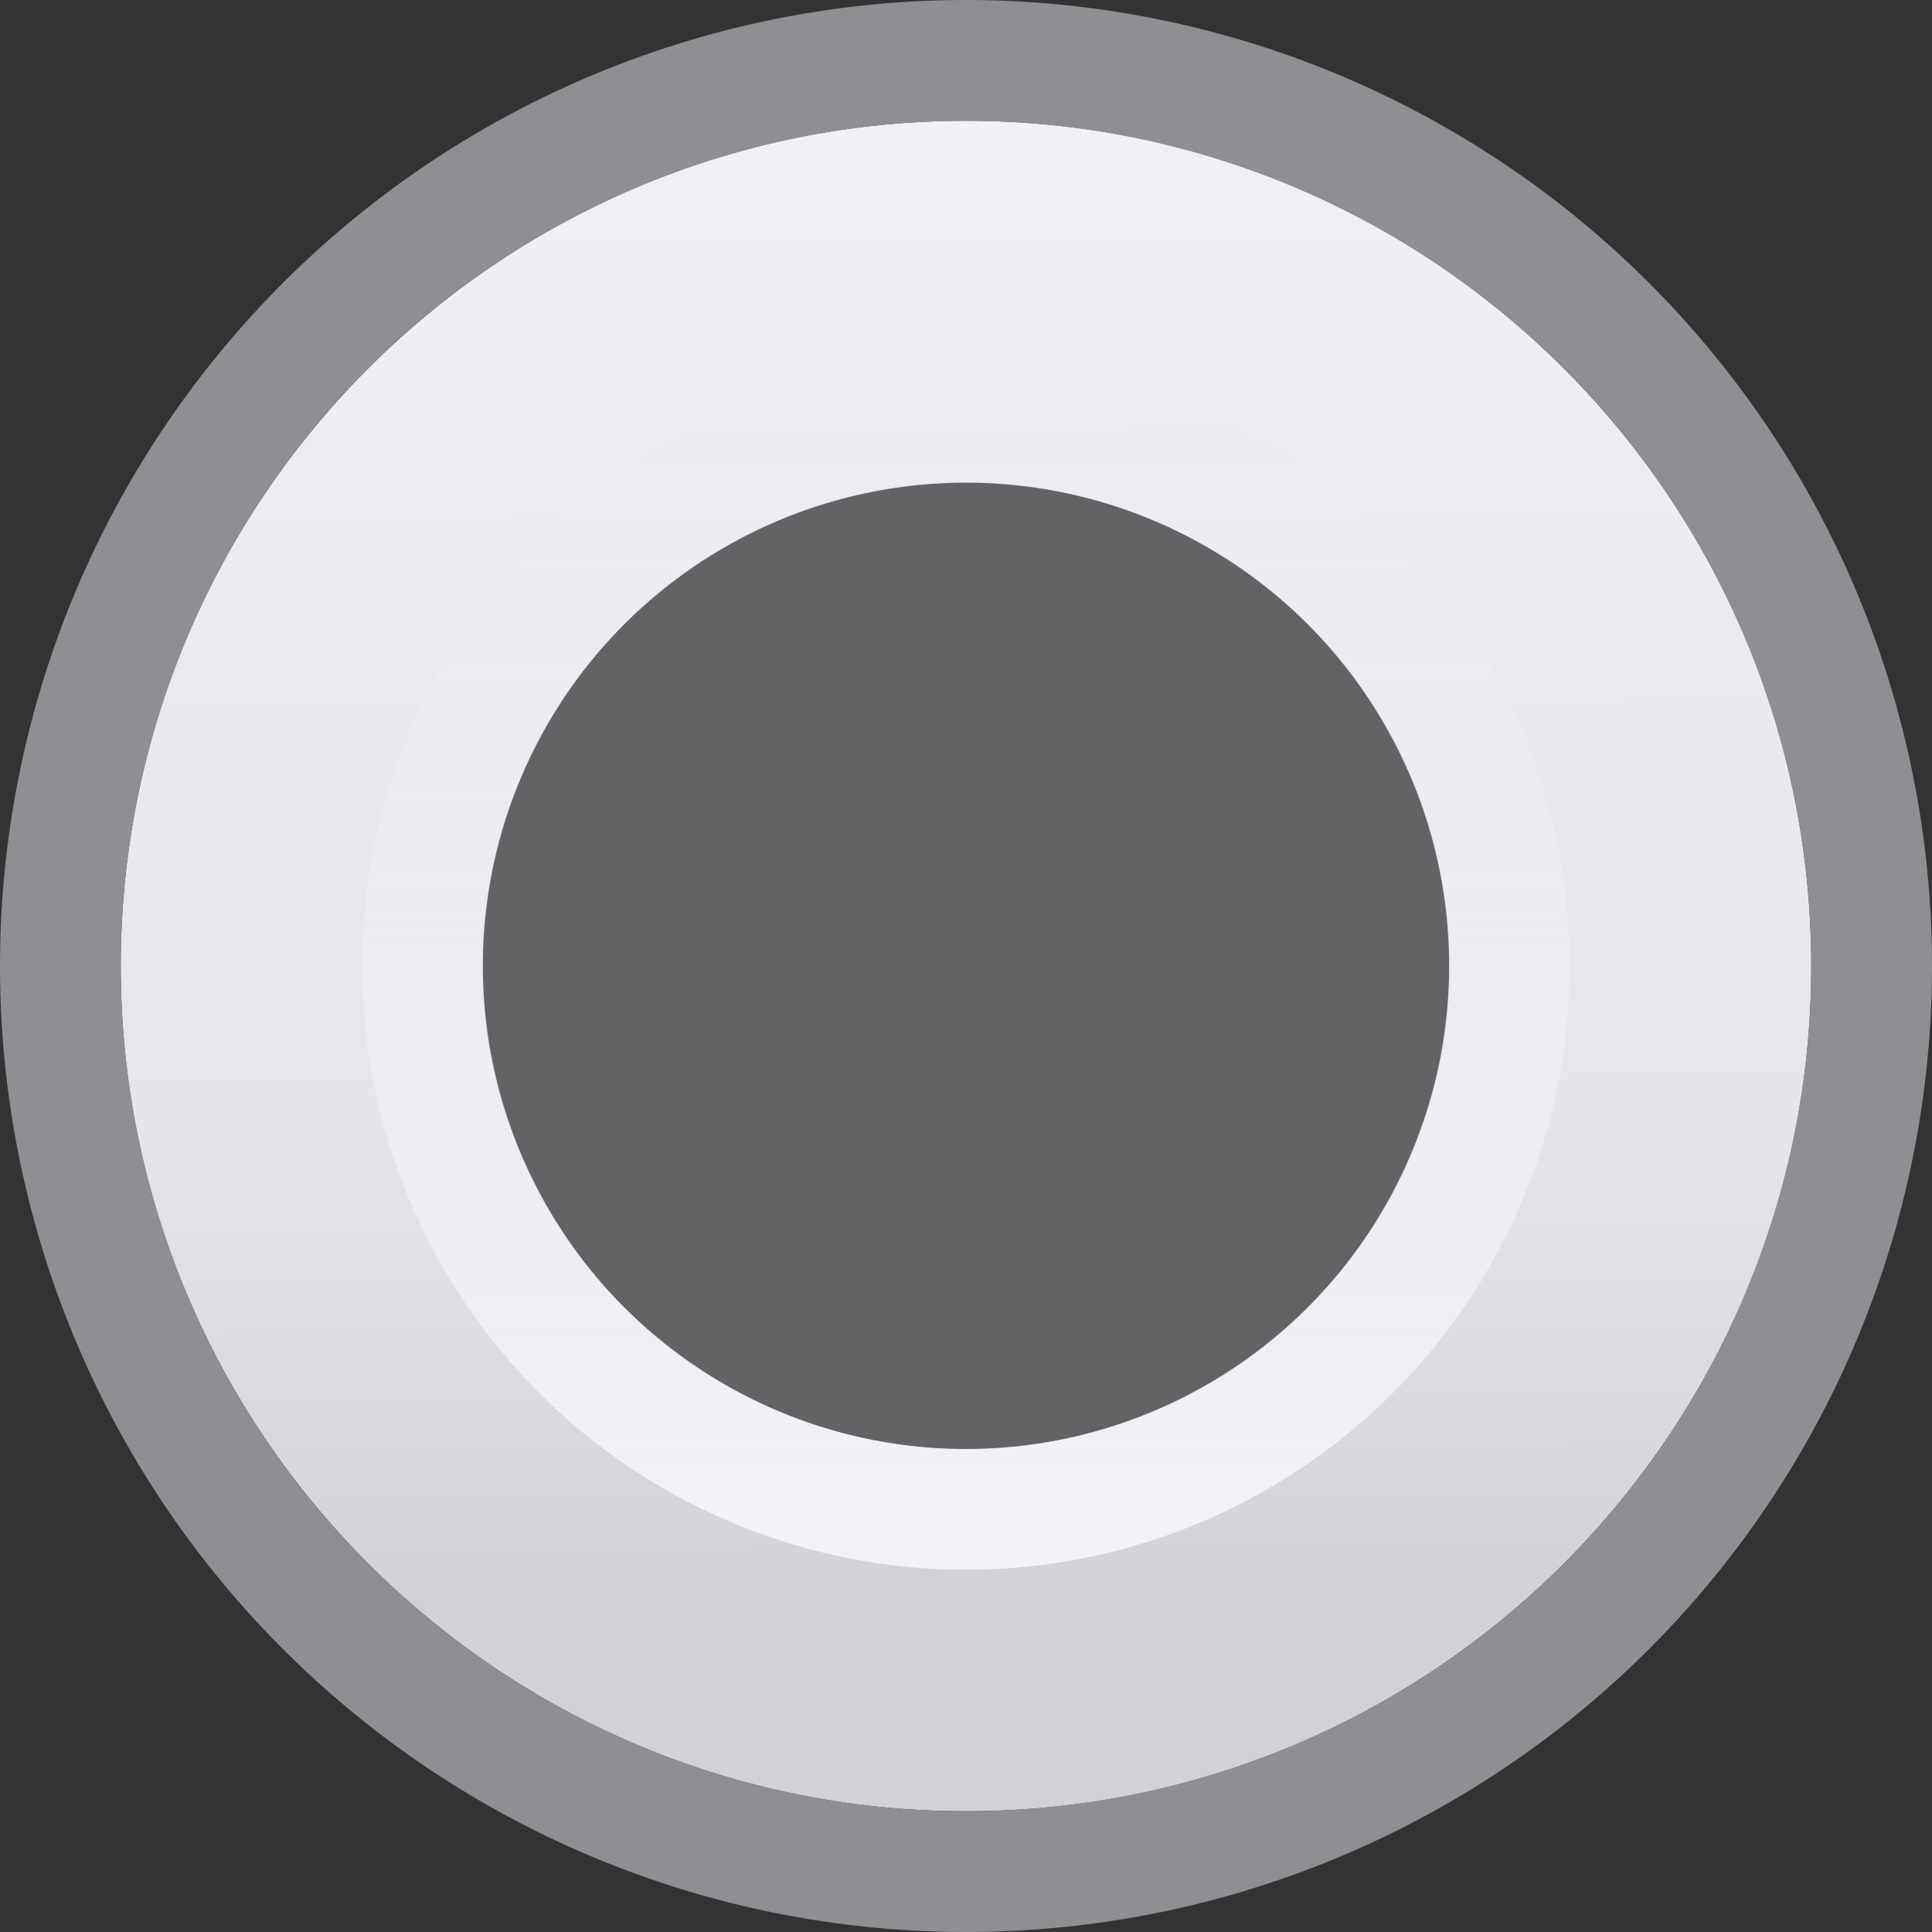 <svg viewBox="0 0 16 16" xmlns="http://www.w3.org/2000/svg" xmlns:xlink="http://www.w3.org/1999/xlink"><rect x="0" y="0" width="16" height="16" fill="#333333" stroke="none"/><linearGradient id="a" gradientUnits="userSpaceOnUse" x1="-11.407" x2="-11.458" y1="13.356" y2="-.627"><stop offset="0" stop-color="#d1d1d6"/><stop offset=".286" stop-color="#e5e5ea"/><stop offset="1" stop-color="#f2f2f7"/></linearGradient><linearGradient id="b" gradientUnits="userSpaceOnUse" x1="8" x2="8" y1="12.5" y2="3.5"><stop offset="0" stop-color="#f2f2f7"/><stop offset="1" stop-color="#f2f2f7" stop-opacity="0"/></linearGradient>




     /&amp;amp;amp;gt;
 <path d="m8 1c3.866 0 7 3.134 7 7 0 3.866-3.134 7-7 7-3.866 0-7-3.134-7-7 0-3.866 3.134-7 7-7z" fill="url(#a)"/><path d="m8 0a8 8 0 0 0 -8 8 8 8 0 0 0 8 8 8 8 0 0 0 8-8 8 8 0 0 0 -8-8zm0 1a7 7 0 0 1 7 7 7 7 0 0 1 -7 7 7 7 0 0 1 -7-7 7 7 0 0 1 7-7z" fill="#8e8e93"/><circle cx="8" cy="8" fill="#636366" r="4.003" stroke-width=".801"/><circle cx="8" cy="8" fill="none" r="4.5" stroke="url(#b)"/></svg>